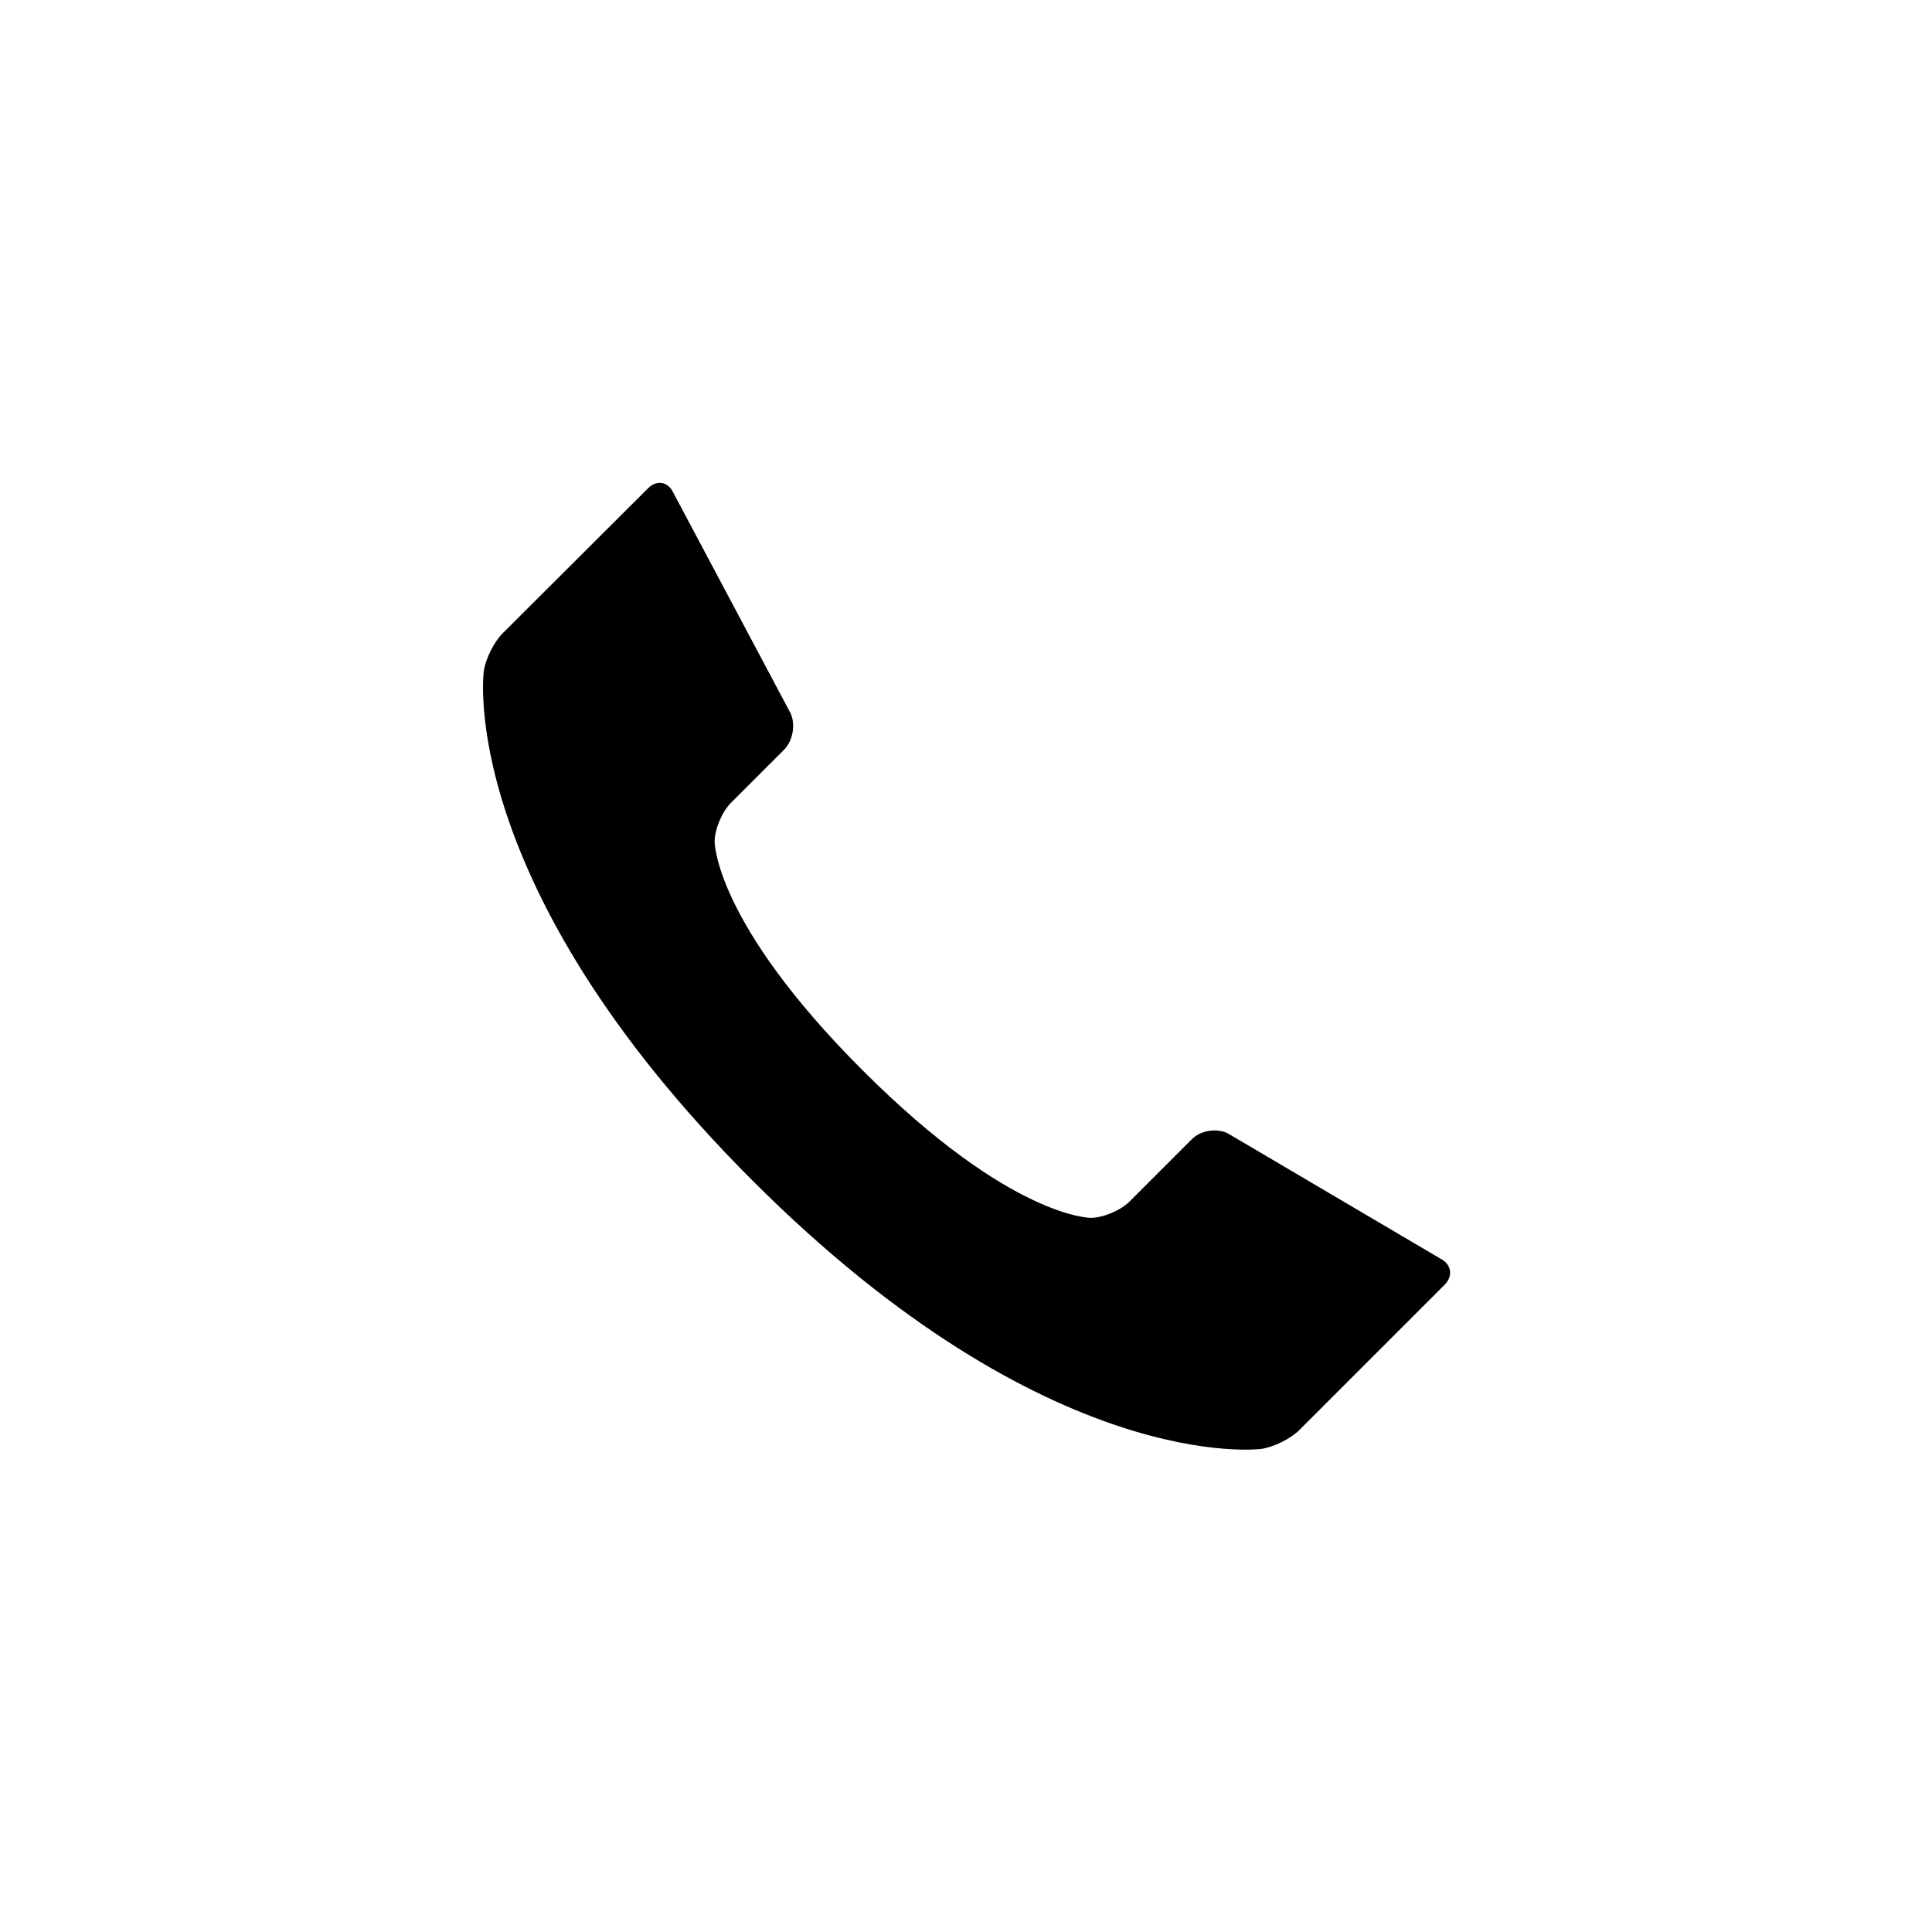 <svg xmlns="http://www.w3.org/2000/svg" width="2048" height="2048" viewBox="0 0 2048 2048"><path d="M1526.934 1334.226l-225.266-132.729c-11.721-5.987-28.893-3.257-38.189 6.037l-66.273 66.275c-9.27 9.281-27.641 17.007-40.777 17.16 0 0-84.688.973-242.162-156.512C756.785 976.98 757.536 892.016 757.536 892.016c.125-13.139 7.821-31.496 17.101-40.764l56.502-56.492c9.296-9.311 12.414-26.664 6.928-38.618L713.808 522.427c-5.483-11.942-17.577-14.112-26.861-4.844l-154.099 153.73c-9.298 9.255-18.328 27.515-20.075 40.544 0 0-30.062 224.624 284.692 539.377 314.762 314.756 539.389 284.694 539.389 284.694 13.01-1.752 31.273-10.771 40.551-20.056l153.912-153.912c9.285-9.279 7.306-21.778-4.383-27.734z"/></svg>